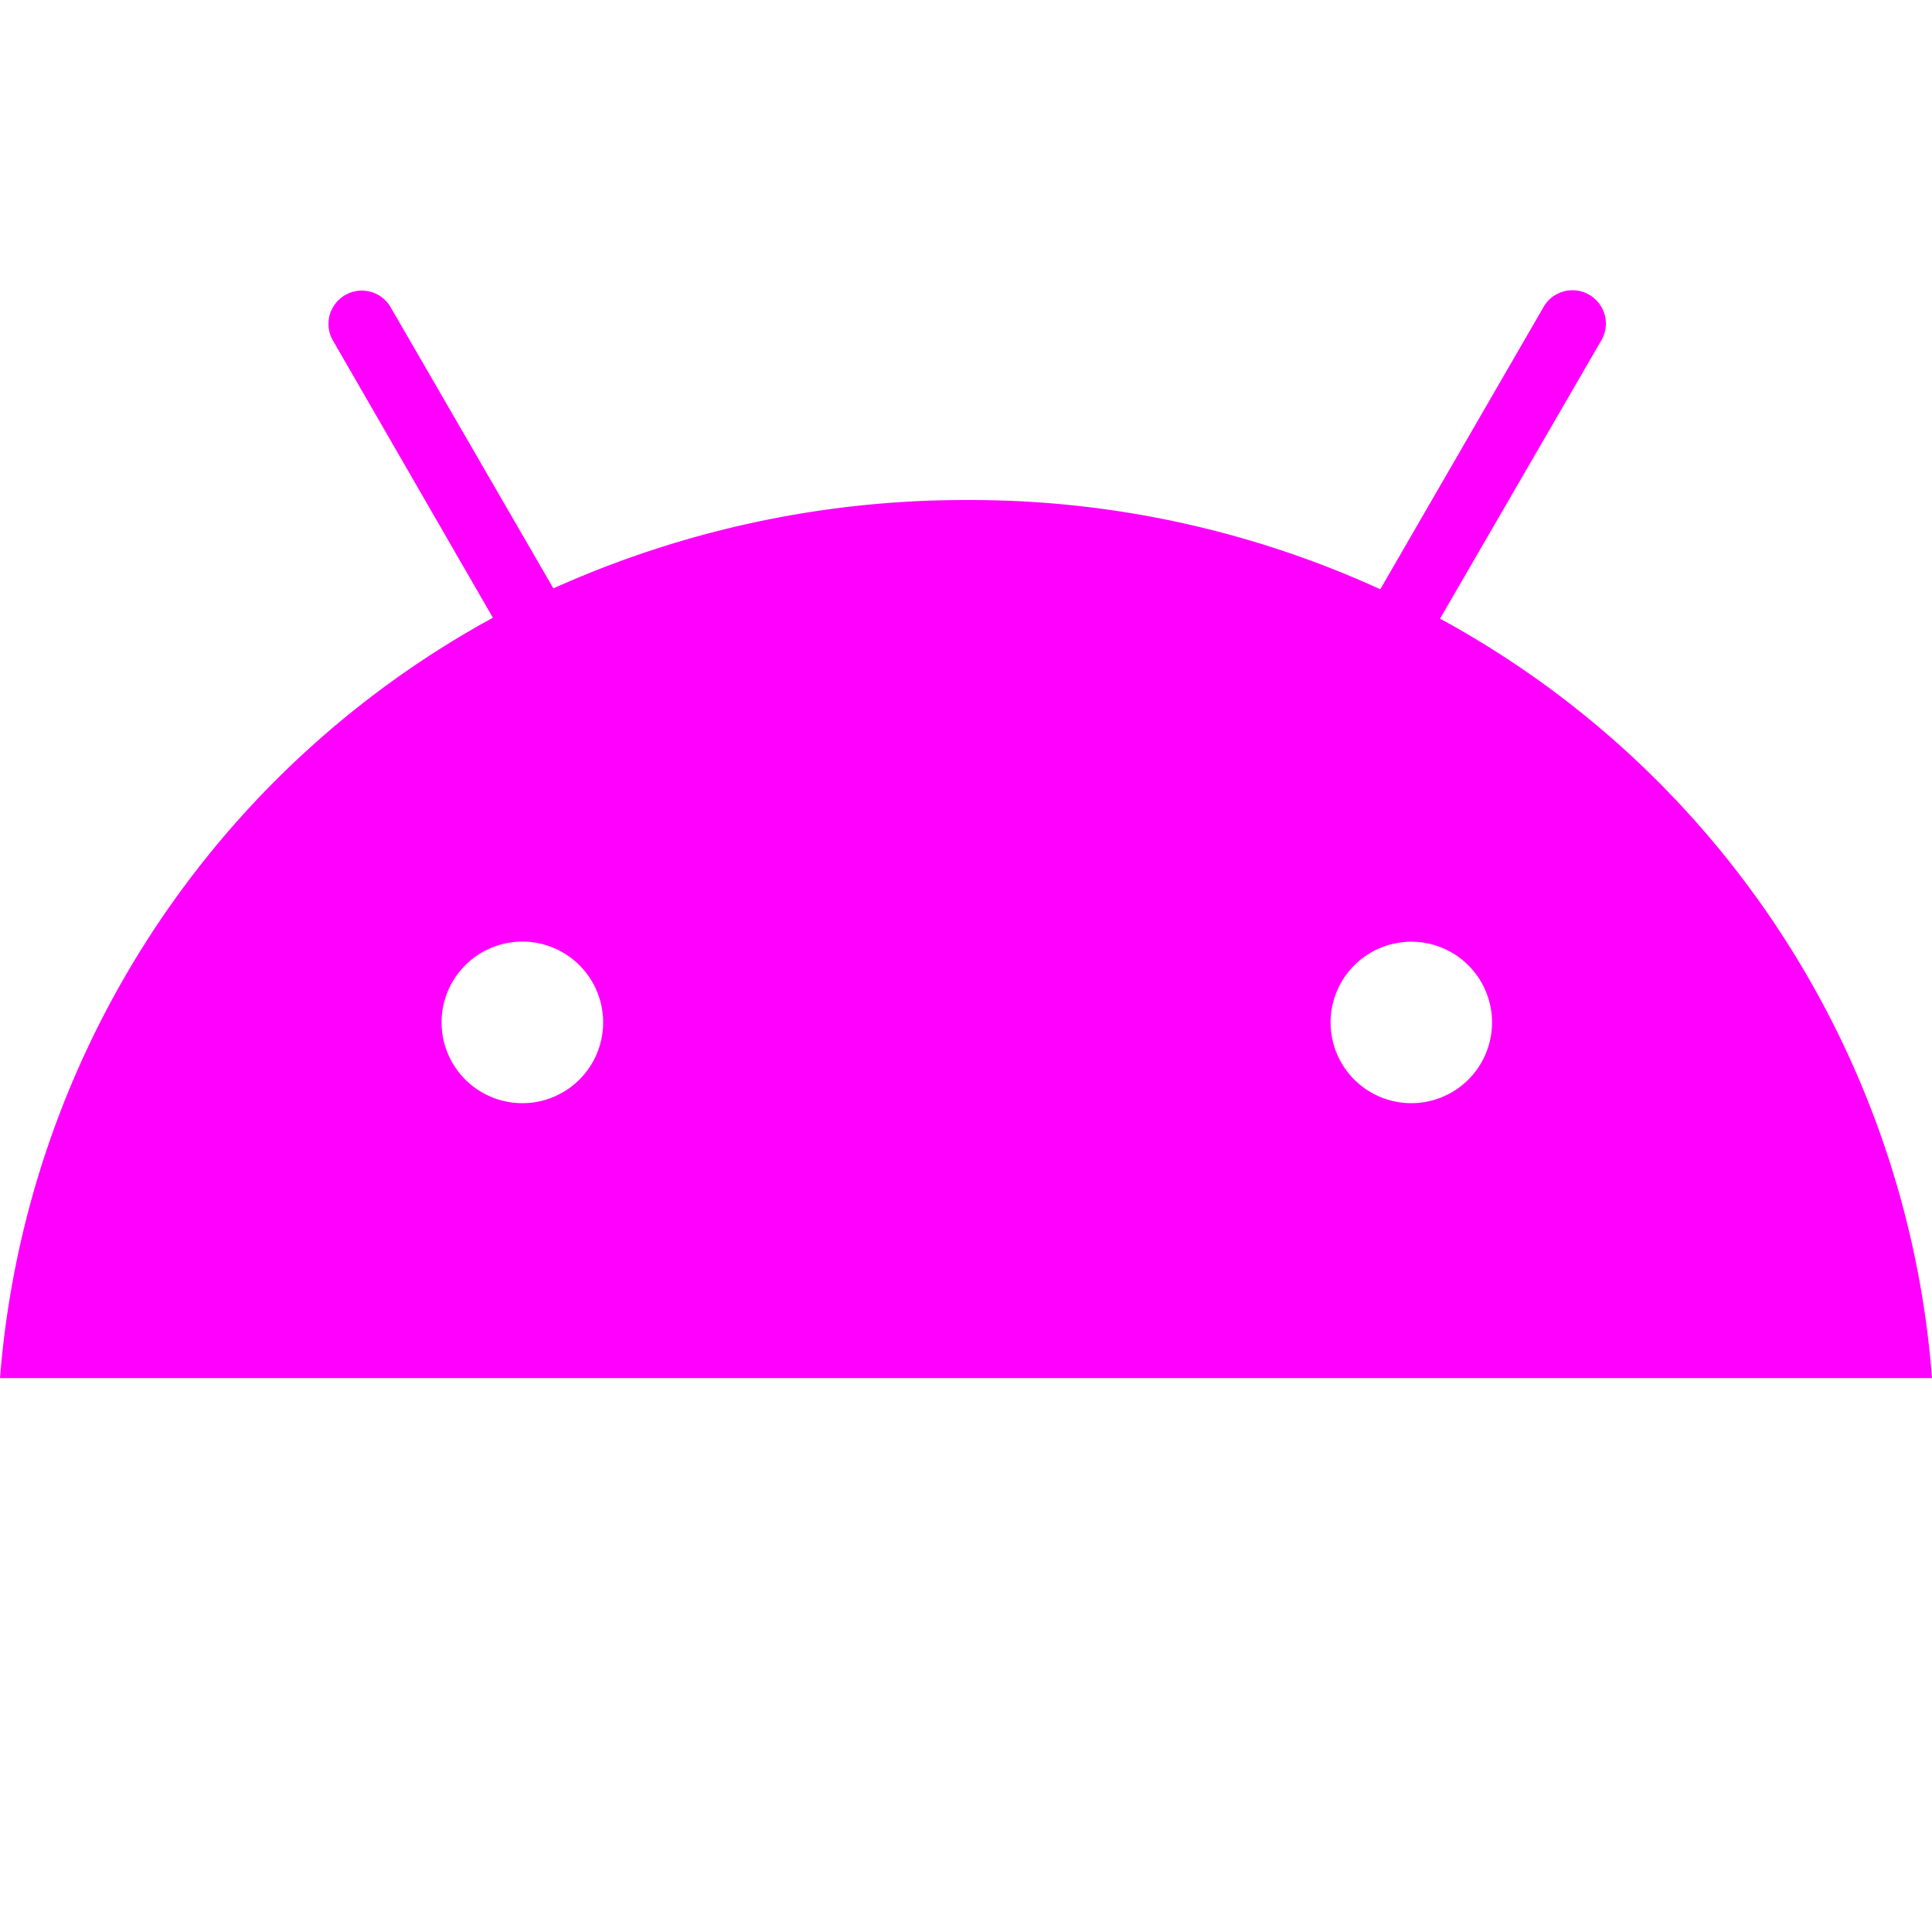 <svg width="16" height="16" fill="none" xmlns="http://www.w3.org/2000/svg"><path d="M11.688 9.136a.668.668 0 1 1 0-1.337.668.668 0 0 1 0 1.337zm-7.362 0a.669.669 0 1 1 0-1.338.669.669 0 0 1 0 1.338zm7.6-4.013 1.336-2.305a.274.274 0 0 0-.021-.307.276.276 0 0 0-.46.035l-1.35 2.334a8.162 8.162 0 0 0-3.42-.739 8.3 8.3 0 0 0-3.428.732L3.232 2.539a.276.276 0 0 0-.48.272l1.33 2.305A7.879 7.879 0 0 0 0 11.413h16a7.838 7.838 0 0 0-4.075-6.29" fill="#F0F"/></svg>